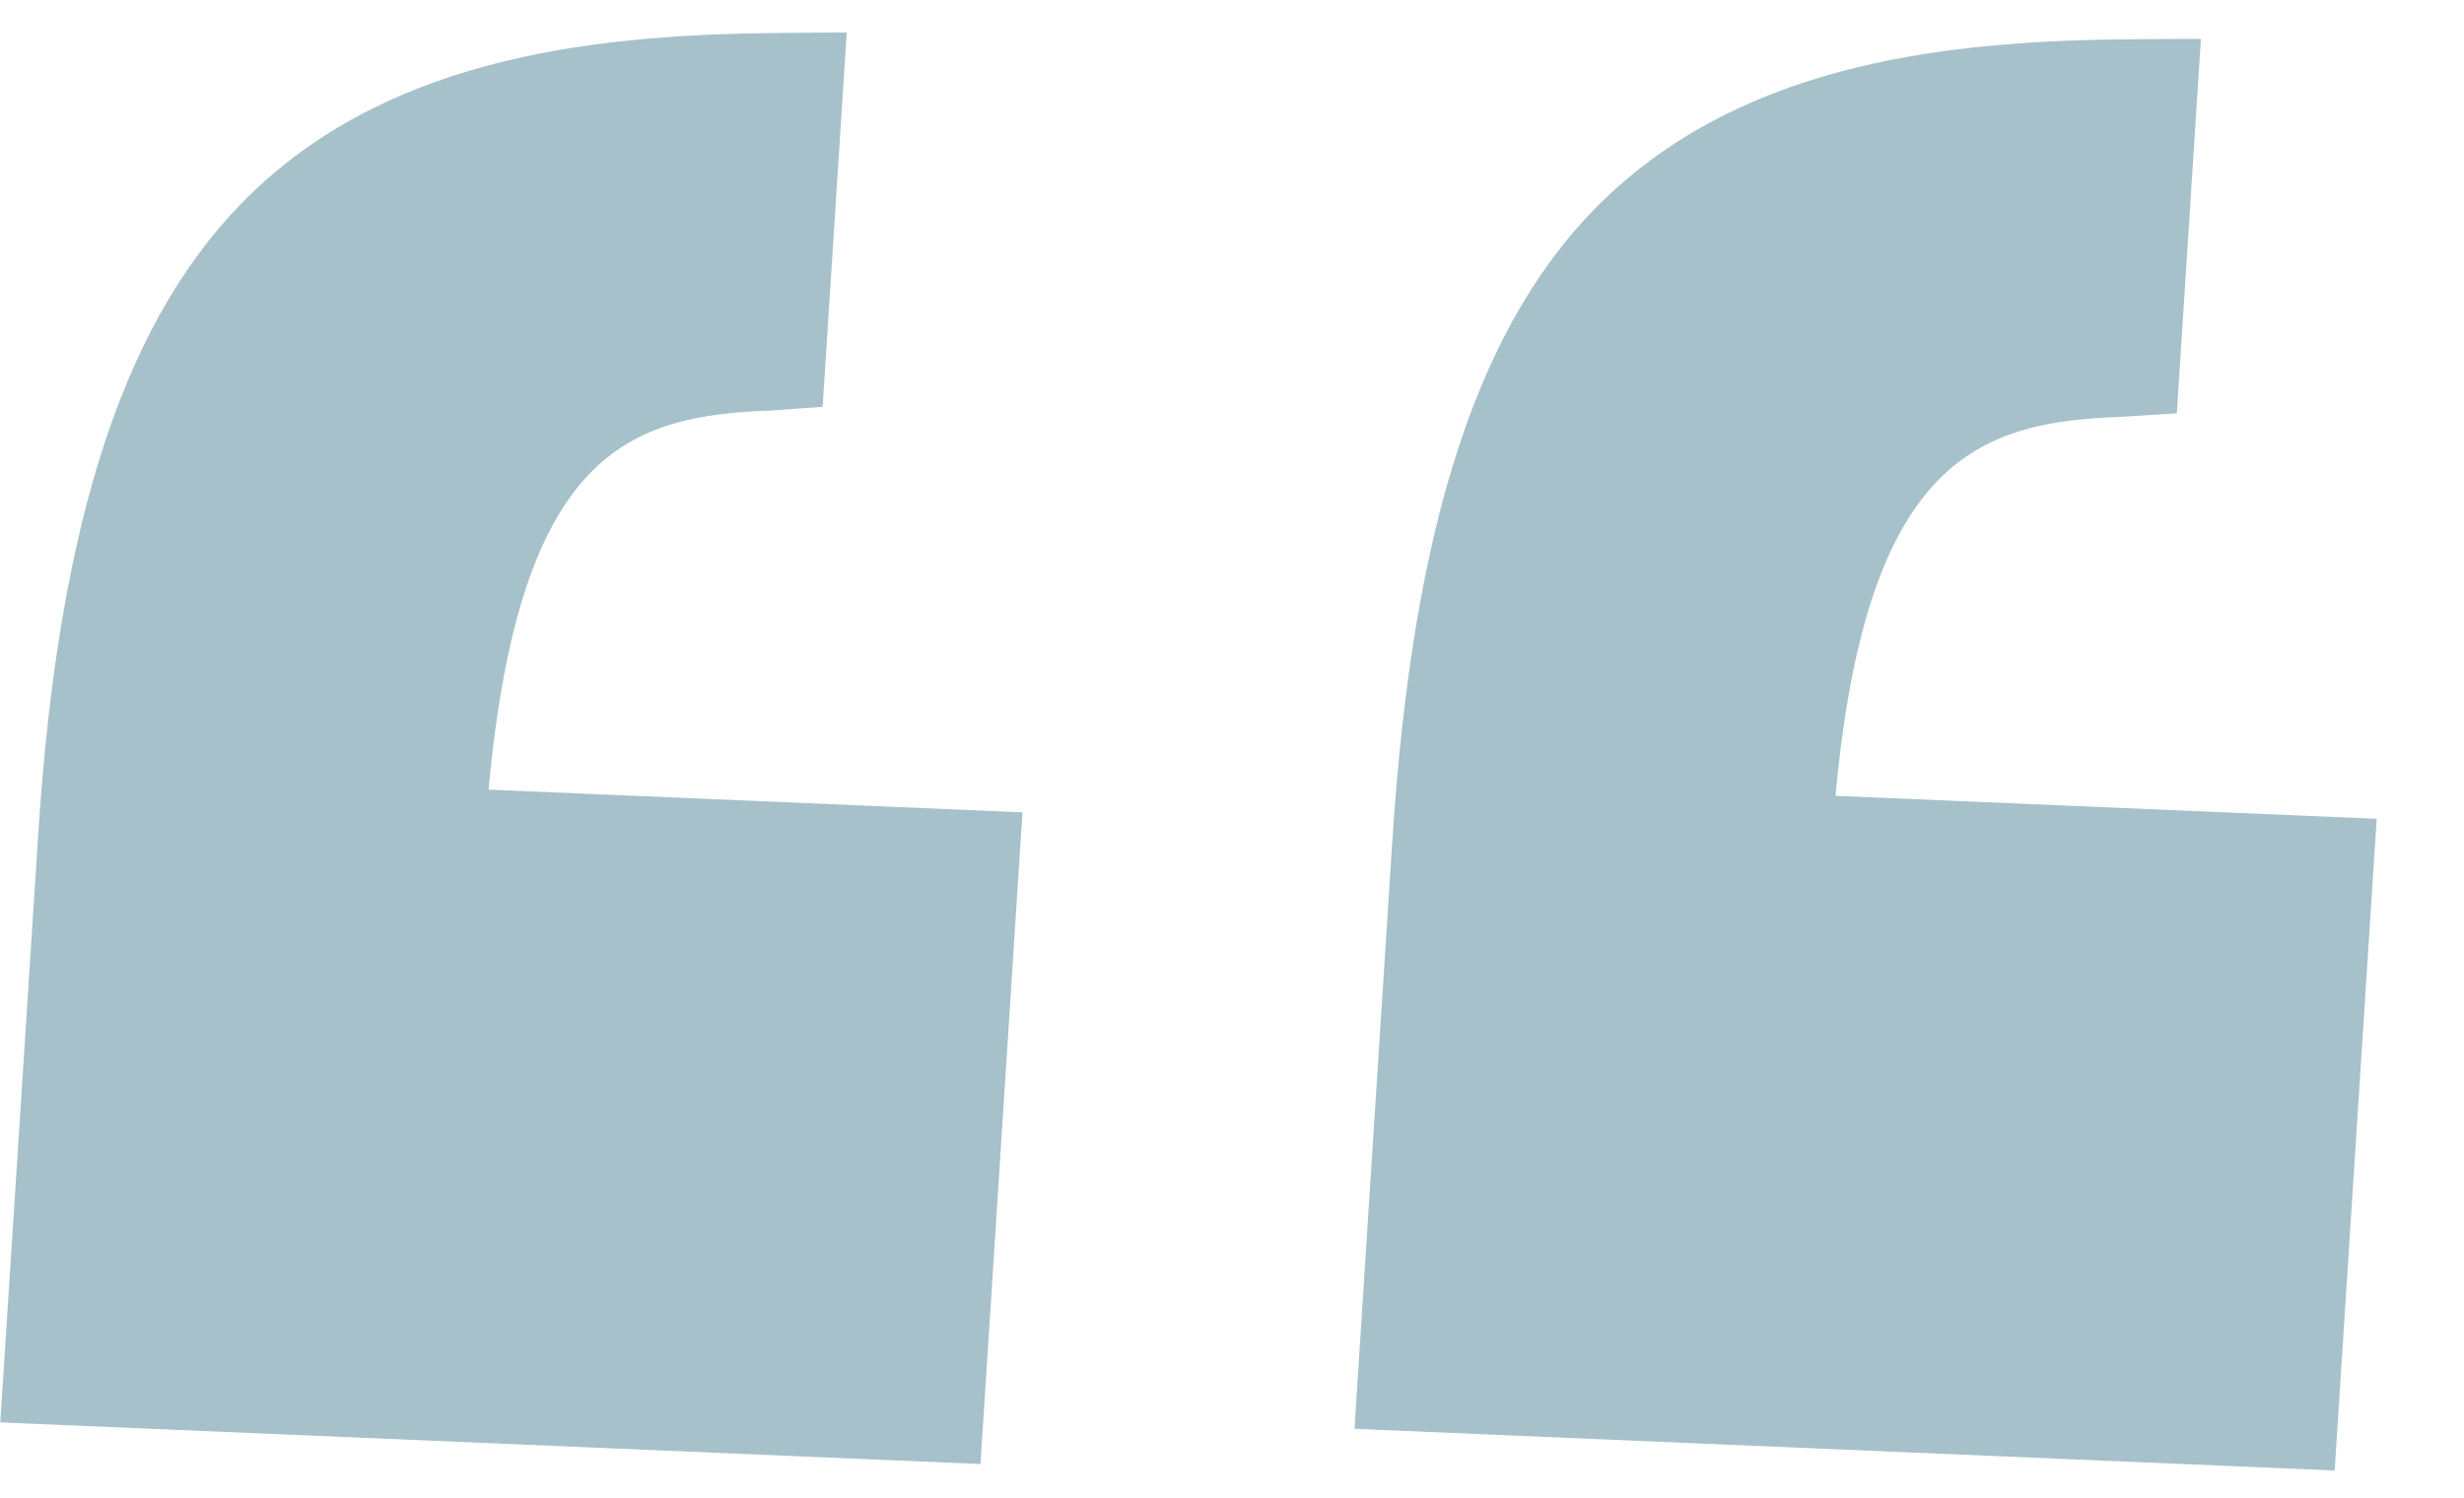 <svg width="51" height="31" fill="none" xmlns="http://www.w3.org/2000/svg"><g fill="#A7C1CA"><path d="m49.192 16.949-11.2-.476c.646-7.04 3.013-7.74 5.935-7.846l1.129-.072.499-7.75-1.296.006c-3.809.023-8.045.435-11.037 3.301-2.624 2.513-3.982 6.742-4.404 13.304l-.783 12.16 20.288.863.87-13.49ZM20.294 30.305l.869-13.49-11.05-.47c.645-7.039 2.937-7.744 5.86-7.848l1.054-.076.499-7.749-1.222.008c-3.809.023-8.082.434-11.075 3.3C2.606 6.493 1.211 10.72.79 17.283l-.784 12.16 20.289.862Z"/></g></svg>